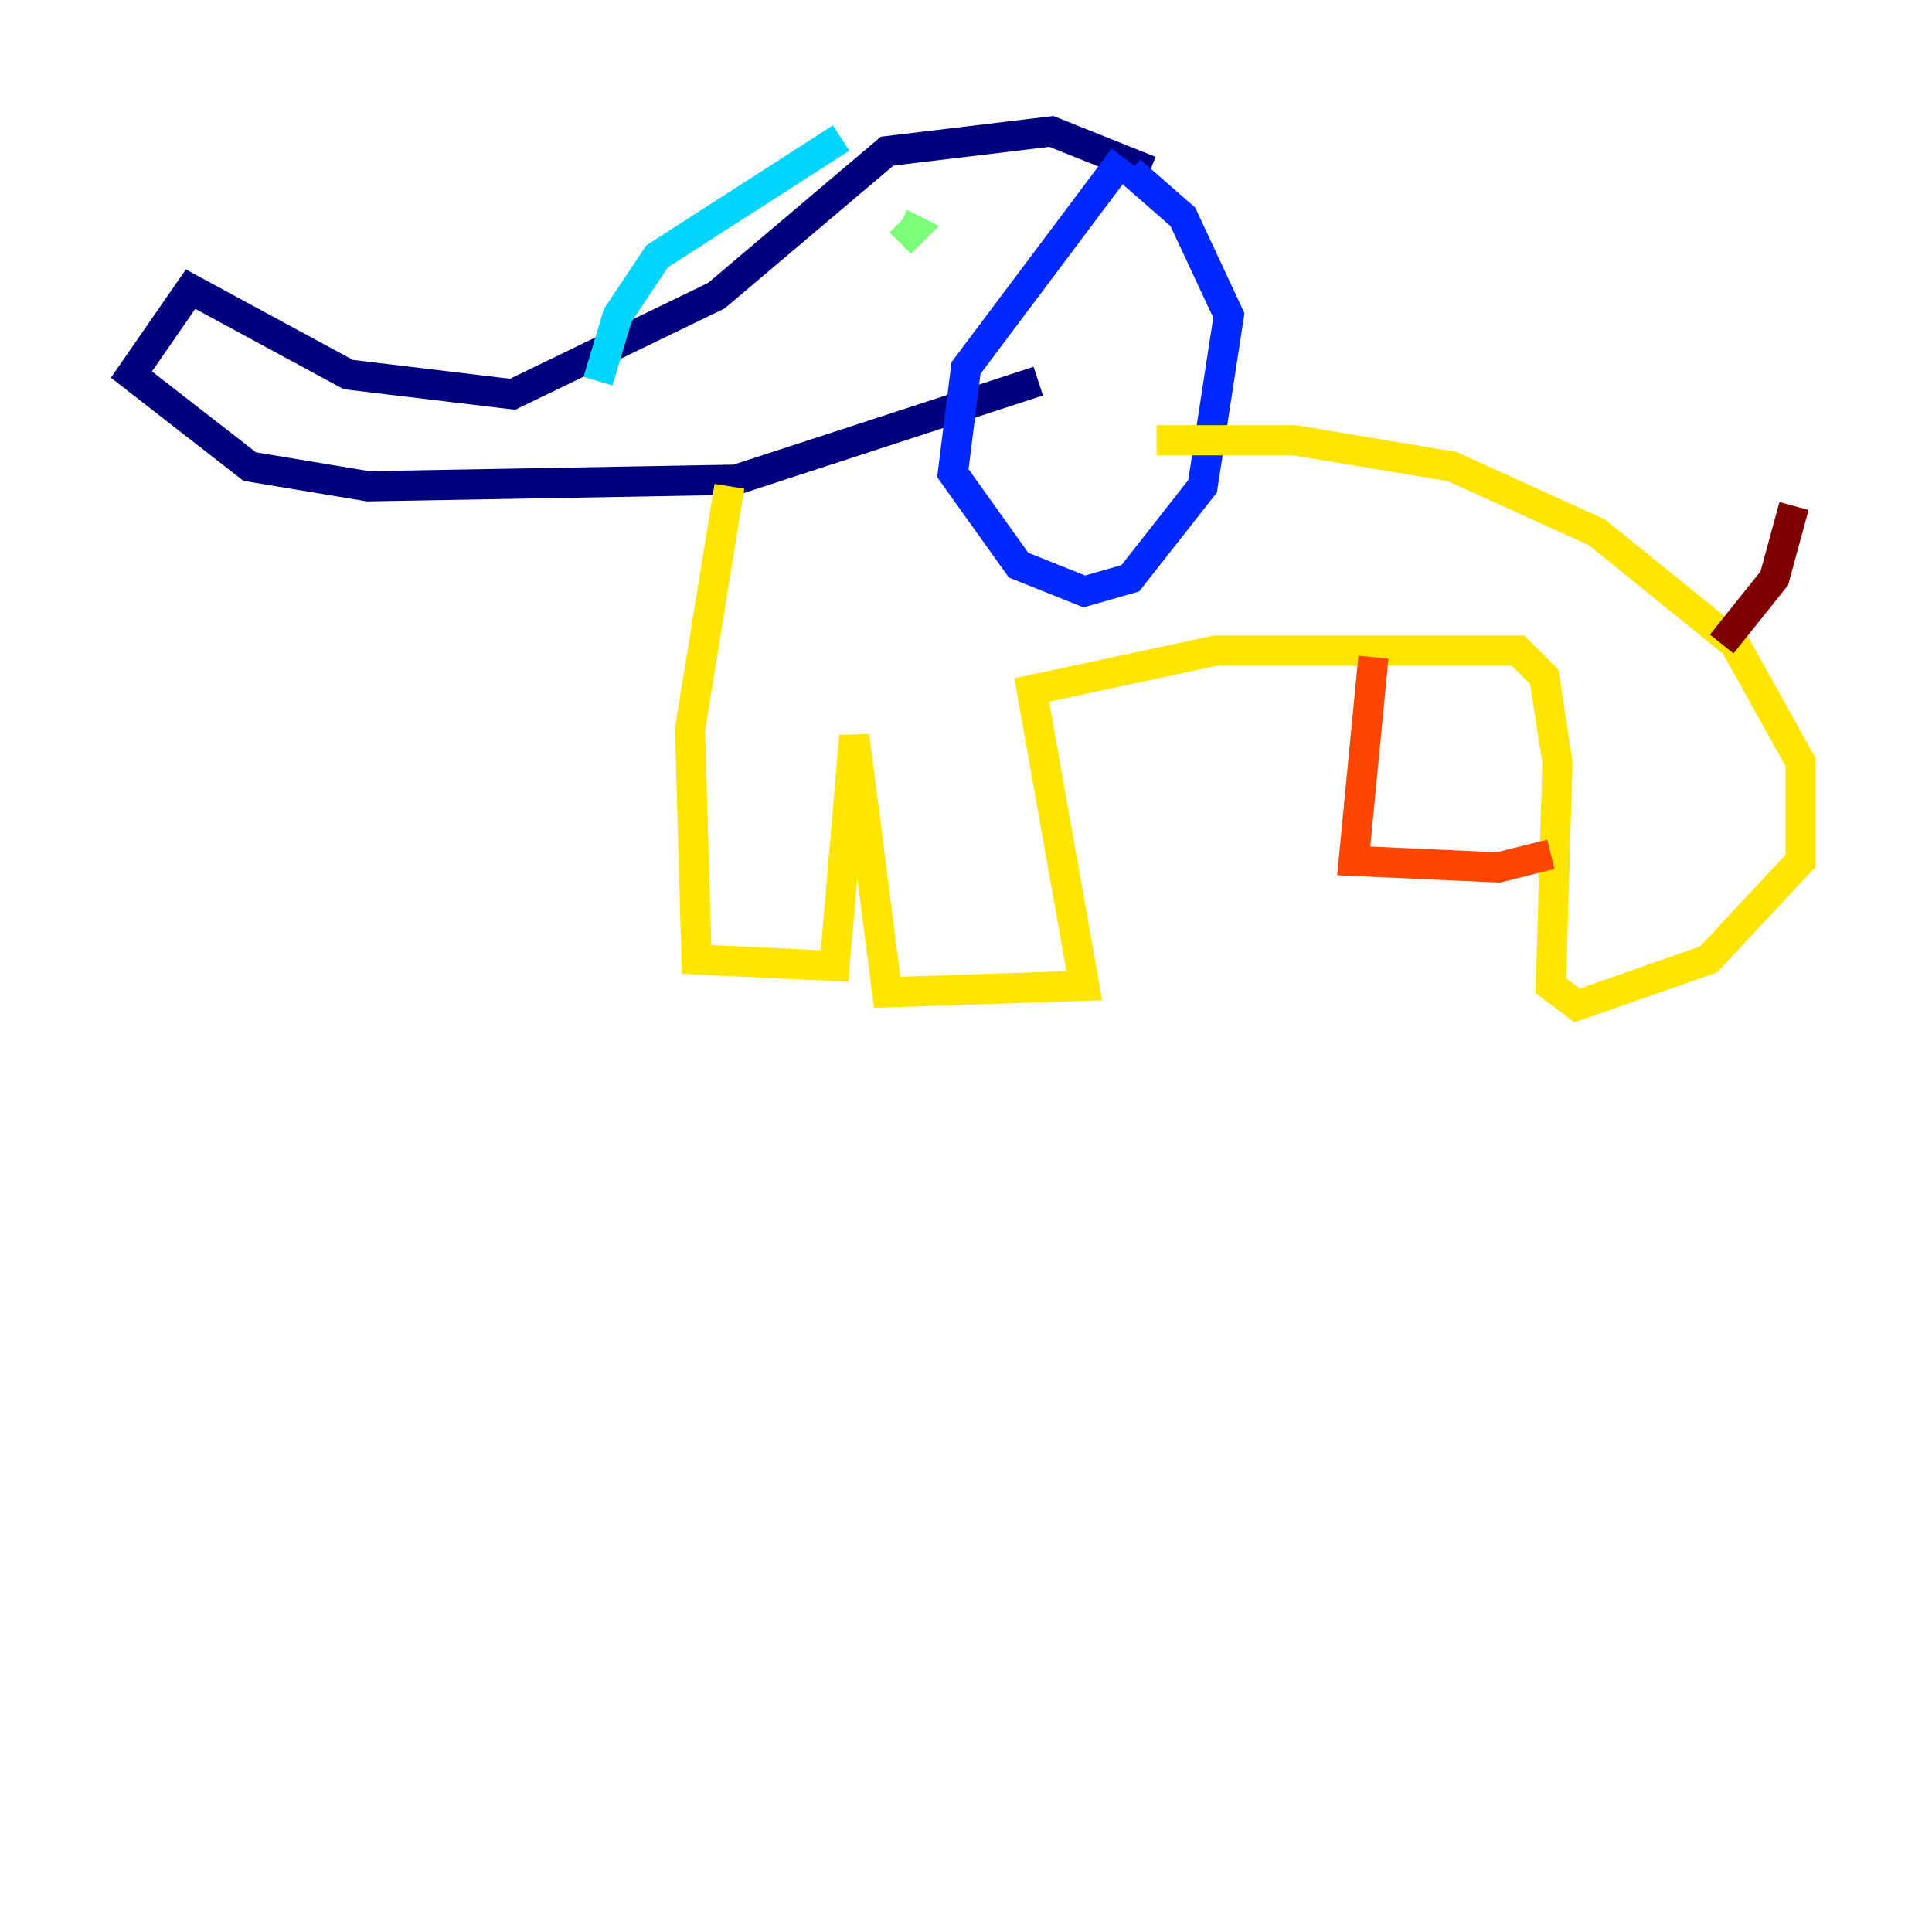 <?xml version="1.0" encoding="utf-8" ?>
<svg baseProfile="tiny" height="128" version="1.2" viewBox="0,0,128,128" width="128" xmlns="http://www.w3.org/2000/svg" xmlns:ev="http://www.w3.org/2001/xml-events" xmlns:xlink="http://www.w3.org/1999/xlink"><defs /><polyline fill="none" points="76.191,11.32 69.66,8.707 58.776,10.014 47.456,19.592 33.959,26.122 23.075,24.816 12.626,19.157 8.707,24.816 16.544,30.912 24.381,32.218 48.762,31.782 68.789,25.252" stroke="#00007f" stroke-width="2" /><polyline fill="none" points="74.449,10.449 64.0,24.381 63.129,31.347 67.483,37.442 71.837,39.184 74.884,38.313 79.674,32.218 81.415,20.898 78.367,14.367 74.884,11.32" stroke="#0028ff" stroke-width="2" /><polyline fill="none" points="55.728,9.143 43.537,16.98 40.925,20.898 39.619,25.252" stroke="#00d4ff" stroke-width="2" /><polyline fill="none" points="59.646,16.109 60.517,15.238 59.646,14.803" stroke="#7cff79" stroke-width="2" /><polyline fill="none" points="48.327,32.218 45.714,48.327 46.15,63.565 55.292,64.0 56.599,48.762 58.776,65.742 71.837,65.306 68.354,45.714 80.544,43.102 100.571,43.102 102.313,44.843 103.184,50.503 102.748,65.306 104.49,66.612 113.197,63.565 119.293,57.034 119.293,50.503 114.939,42.667 105.796,35.265 96.218,30.912 85.769,29.17 76.626,29.17" stroke="#ffe500" stroke-width="2" /><polyline fill="none" points="90.993,43.537 89.687,57.034 99.265,57.469 102.748,56.599" stroke="#ff4600" stroke-width="2" /><polyline fill="none" points="114.068,42.667 117.551,38.313 118.857,33.524" stroke="#7f0000" stroke-width="2" /></svg>